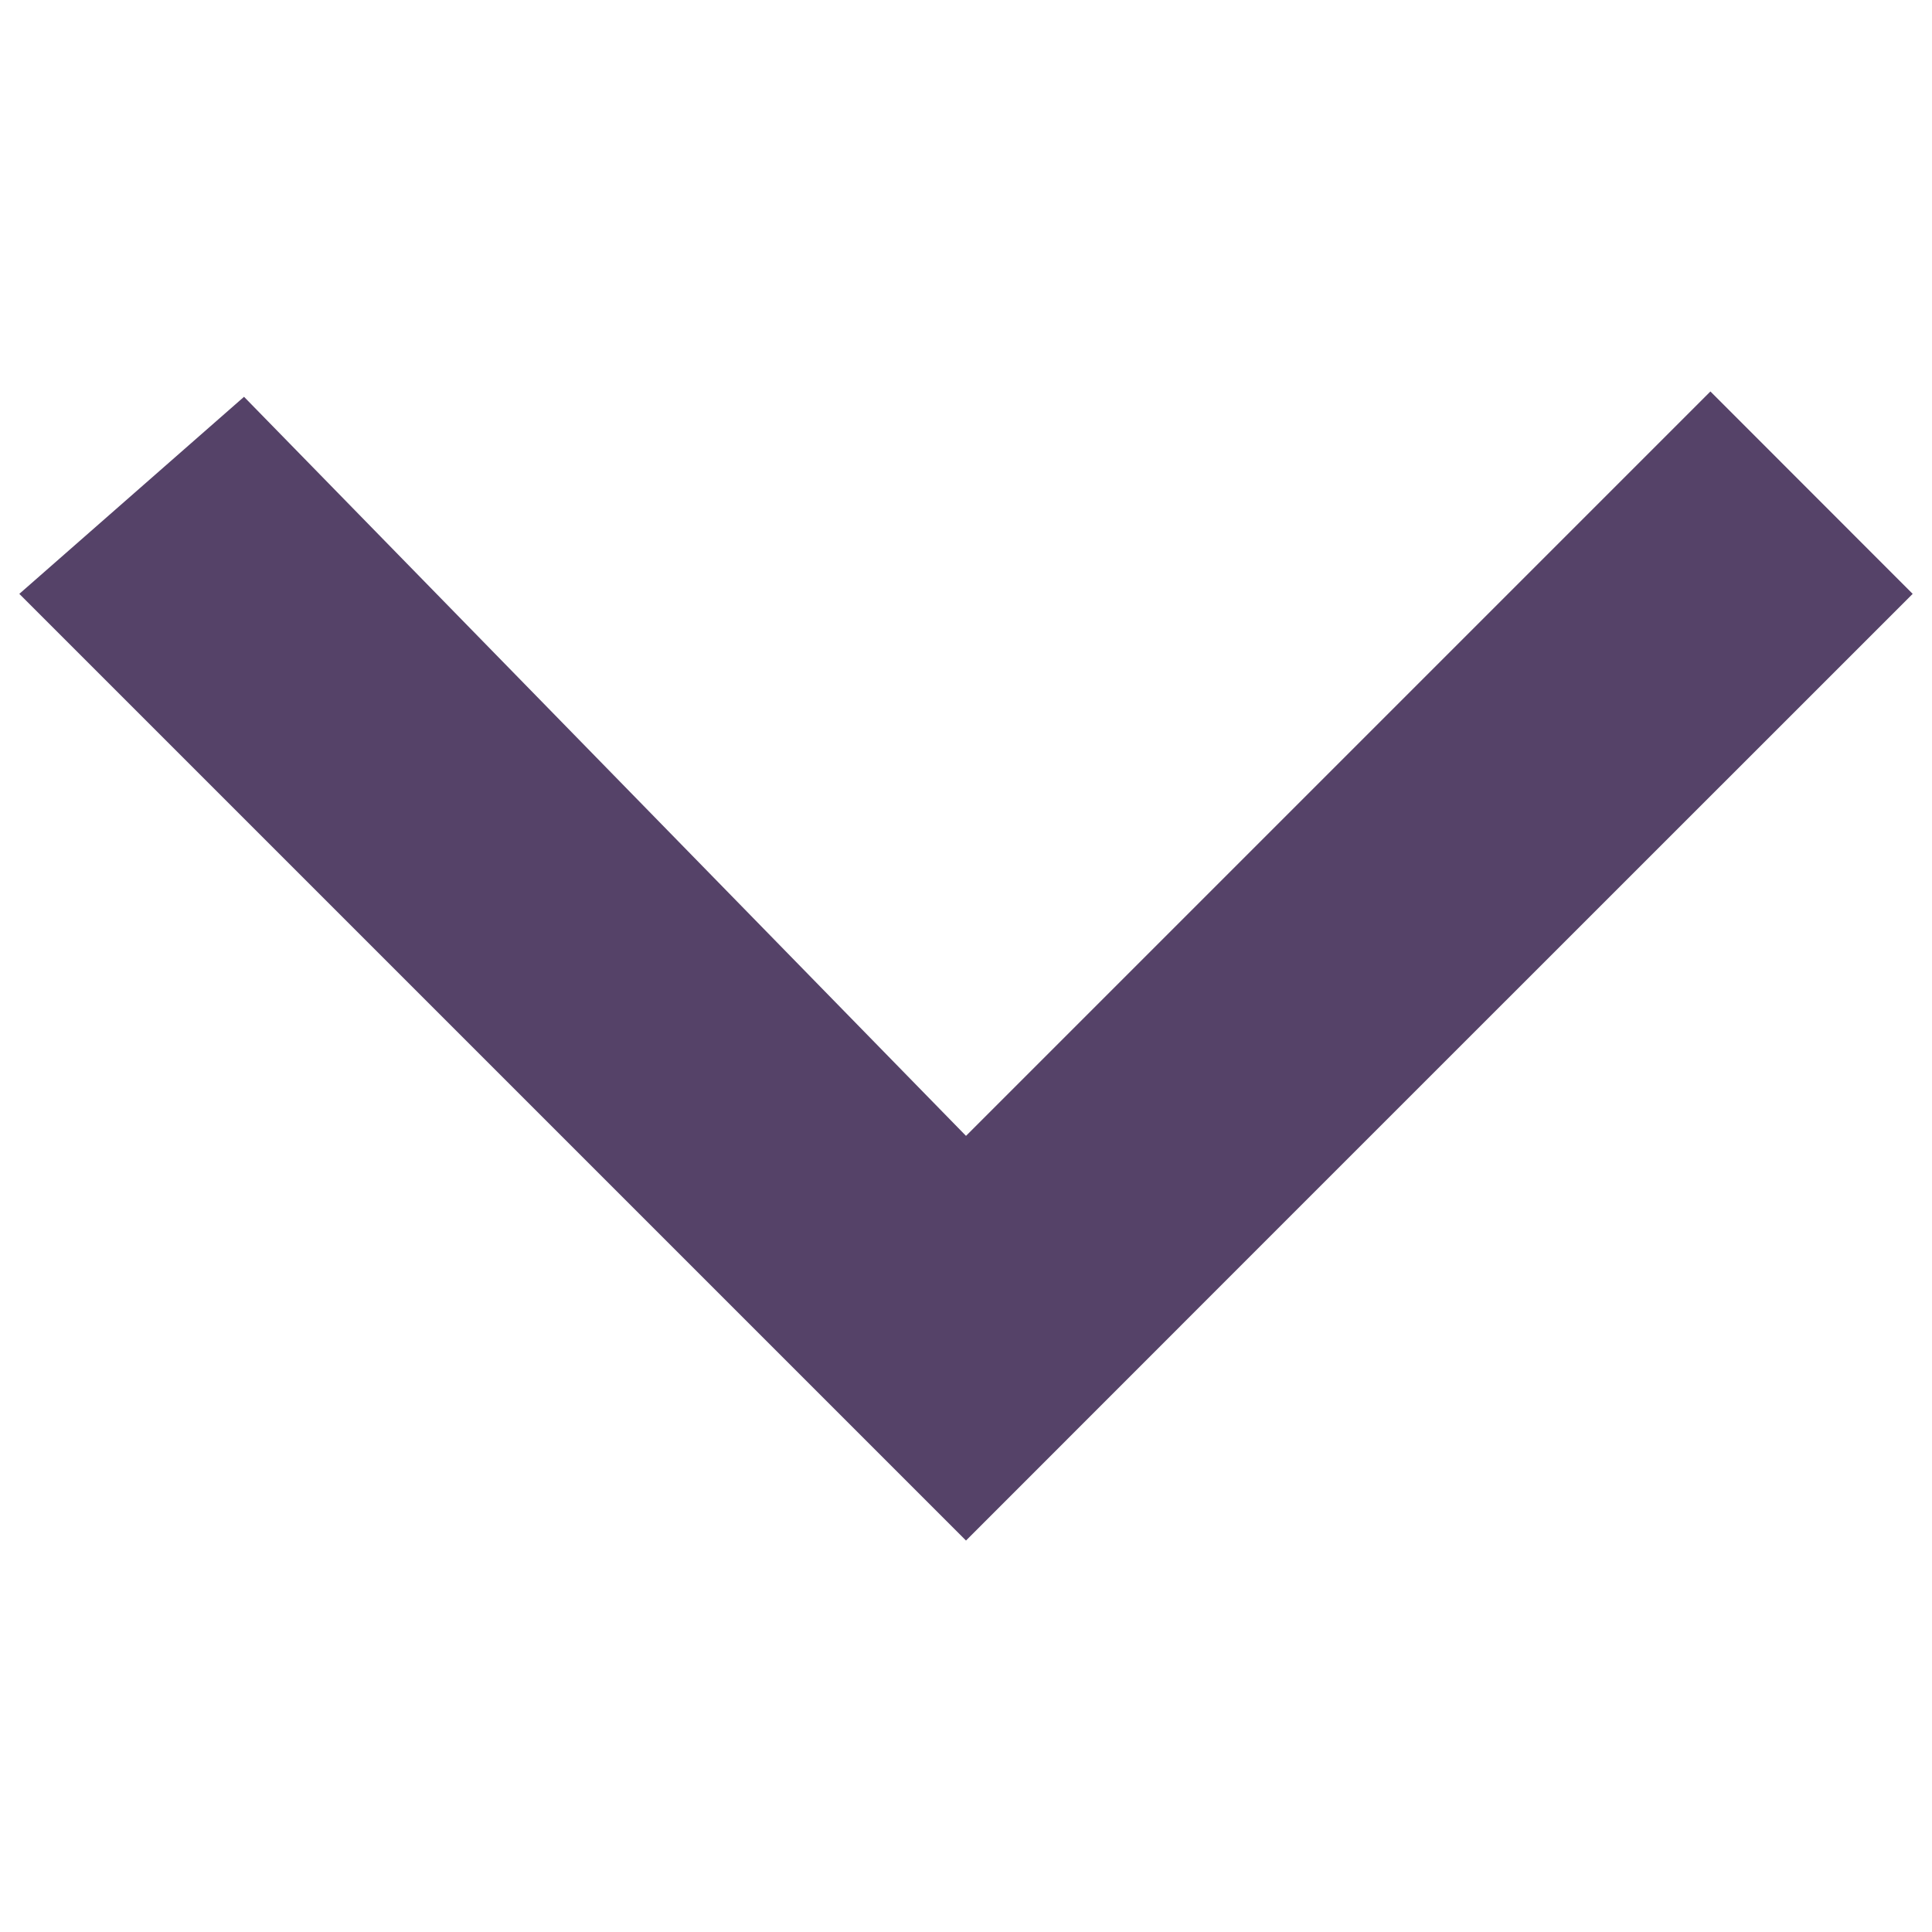 <svg width="13" height="13" viewBox="0 0 13 13" fill="none" xmlns="http://www.w3.org/2000/svg">
<path d="M12.87 3.996L8.7 8.165L6.5 10.366L4.299 8.165L0.13 3.996L1.642 2.67L6.5 7.643L11.509 2.634L12.87 3.996Z" fill="#554268"/>
</svg>
